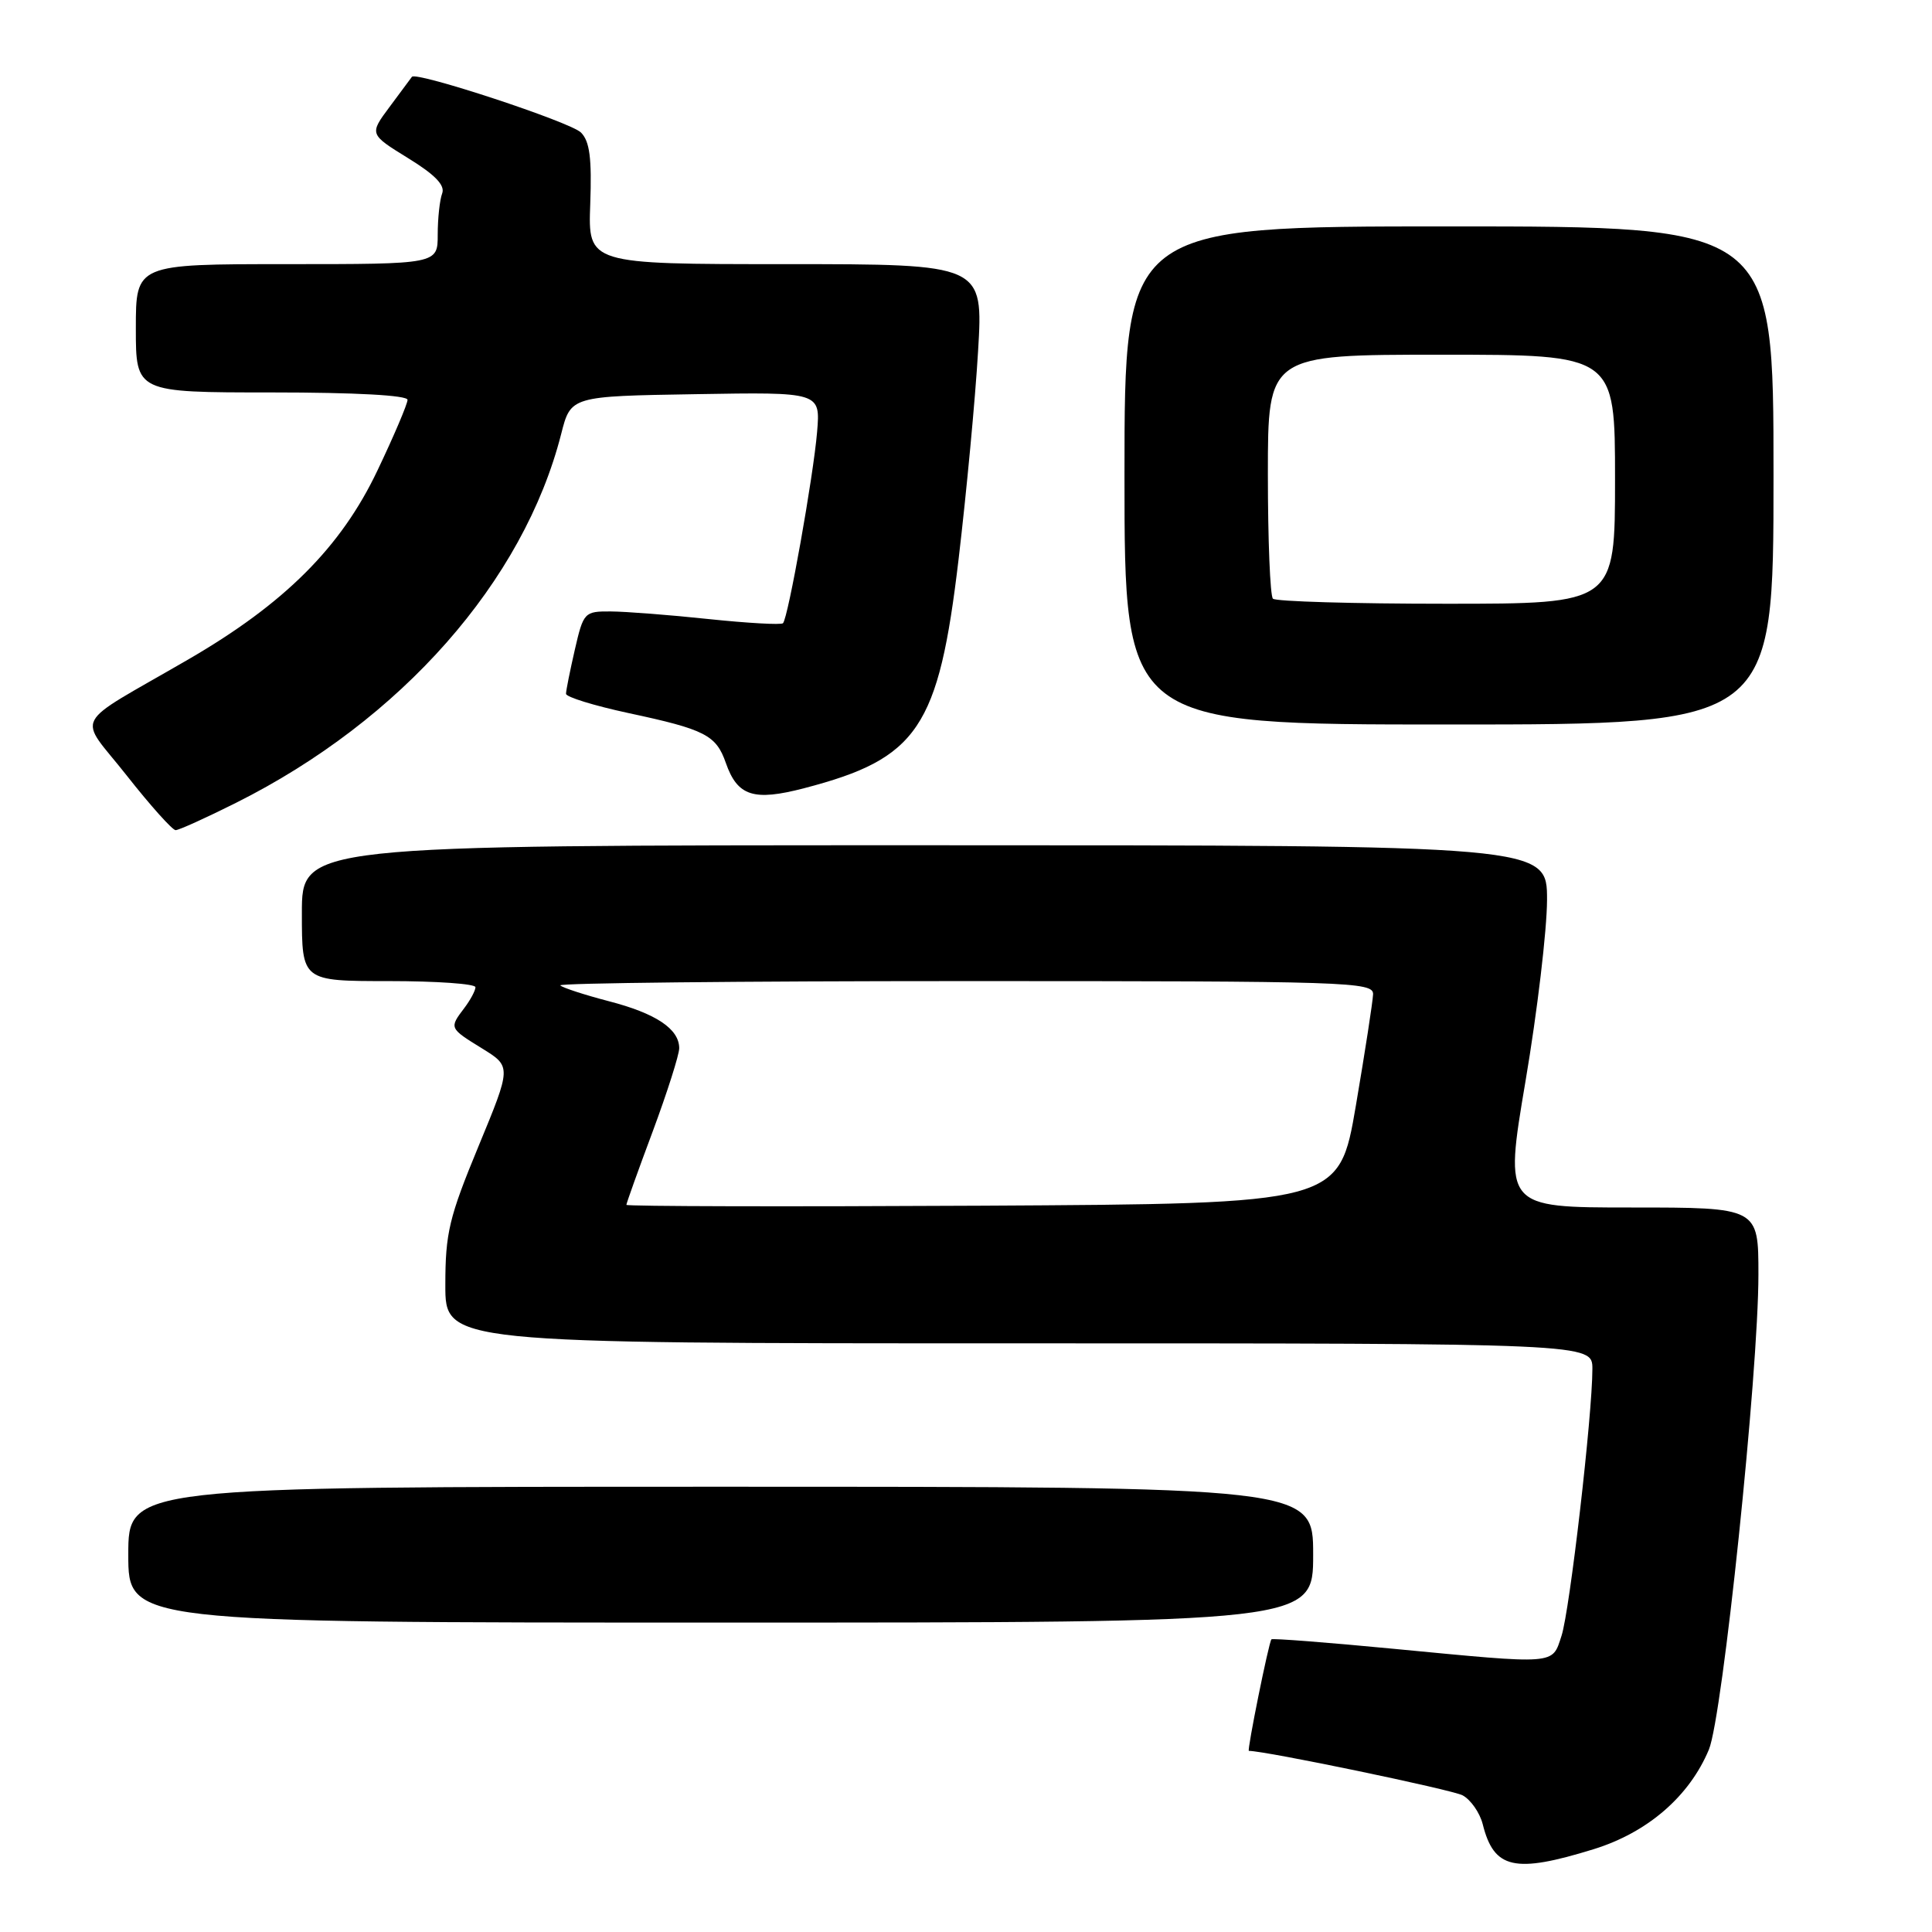 <?xml version="1.0" encoding="UTF-8" standalone="no"?>
<!DOCTYPE svg PUBLIC "-//W3C//DTD SVG 1.1//EN" "http://www.w3.org/Graphics/SVG/1.1/DTD/svg11.dtd" >
<svg xmlns="http://www.w3.org/2000/svg" xmlns:xlink="http://www.w3.org/1999/xlink" version="1.1" viewBox="0 0 256 256">
 <g >
 <path fill="currentColor"
d=" M 211.16 245.03 C 218.31 242.82 223.85 238.03 226.44 231.82 C 228.25 227.46 233.00 181.93 233.00 168.88 C 233.00 160.00 233.00 160.00 216.16 160.00 C 199.31 160.00 199.31 160.00 202.14 143.25 C 203.70 134.04 204.98 123.24 204.99 119.25 C 205.00 112.00 205.00 112.00 122.50 112.00 C 40.00 112.00 40.00 112.00 40.00 121.00 C 40.00 130.00 40.00 130.00 51.50 130.00 C 57.83 130.00 63.00 130.36 63.00 130.81 C 63.00 131.25 62.34 132.49 61.53 133.56 C 59.51 136.23 59.51 136.23 63.89 138.93 C 67.77 141.33 67.77 141.33 63.39 151.92 C 59.51 161.30 59.01 163.38 59.01 170.25 C 59.00 178.00 59.00 178.00 135.00 178.00 C 211.00 178.00 211.00 178.00 211.00 181.39 C 211.00 187.51 208.00 213.43 206.91 216.75 C 205.64 220.63 206.45 220.56 184.61 218.47 C 175.87 217.63 168.61 217.07 168.47 217.22 C 168.12 217.60 165.21 232.00 165.48 232.00 C 167.70 232.00 192.39 237.14 193.80 237.89 C 194.88 238.47 196.08 240.19 196.47 241.72 C 197.95 247.65 200.68 248.27 211.16 245.03 Z  M 174.00 206.00 C 174.00 197.00 174.00 197.00 95.50 197.00 C 17.00 197.00 17.00 197.00 17.00 206.00 C 17.00 215.00 17.00 215.00 95.50 215.00 C 174.00 215.00 174.00 215.00 174.00 206.00 Z  M 31.27 106.38 C 53.17 95.42 69.38 77.03 74.36 57.50 C 75.63 52.50 75.63 52.50 92.17 52.23 C 108.71 51.95 108.71 51.95 108.27 57.23 C 107.78 63.10 104.43 81.90 103.75 82.58 C 103.51 82.82 99.08 82.57 93.91 82.03 C 88.73 81.48 82.89 81.03 80.92 81.02 C 77.44 81.00 77.31 81.13 76.17 86.08 C 75.53 88.87 75.00 91.50 75.00 91.93 C 75.00 92.36 78.71 93.50 83.25 94.48 C 93.45 96.66 94.89 97.40 96.18 101.10 C 97.72 105.50 99.86 106.19 106.56 104.44 C 121.65 100.51 124.37 96.47 127.02 74.08 C 128.06 65.27 129.23 52.87 129.60 46.53 C 130.29 35.00 130.29 35.00 104.11 35.00 C 77.92 35.00 77.92 35.00 78.21 27.04 C 78.43 20.96 78.14 18.72 76.98 17.56 C 75.60 16.17 55.12 9.43 54.58 10.18 C 54.45 10.36 53.12 12.14 51.64 14.14 C 48.93 17.78 48.93 17.78 54.05 20.94 C 57.65 23.15 59.00 24.55 58.59 25.63 C 58.27 26.47 58.00 28.93 58.00 31.08 C 58.00 35.00 58.00 35.00 38.00 35.00 C 18.00 35.00 18.00 35.00 18.00 43.50 C 18.00 52.00 18.00 52.00 36.00 52.00 C 47.10 52.00 54.00 52.38 54.00 52.98 C 54.00 53.52 52.21 57.74 50.01 62.35 C 45.18 72.52 37.70 79.99 24.93 87.39 C 9.19 96.52 10.27 94.48 16.80 102.77 C 19.93 106.75 22.85 110.00 23.27 110.00 C 23.70 110.00 27.30 108.37 31.27 106.38 Z  M 235.00 63.00 C 235.00 30.00 235.00 30.00 192.00 30.00 C 149.00 30.00 149.00 30.00 149.00 63.00 C 149.00 96.00 149.00 96.00 192.00 96.00 C 235.00 96.00 235.00 96.00 235.00 63.00 Z  M 83.00 159.65 C 83.00 159.44 84.57 155.05 86.50 149.89 C 88.42 144.72 89.99 139.78 90.00 138.90 C 90.00 136.34 86.92 134.28 80.65 132.66 C 77.44 131.82 74.55 130.88 74.24 130.57 C 73.92 130.26 98.04 130.00 127.83 130.00 C 178.78 130.00 182.00 130.10 181.94 131.75 C 181.90 132.71 180.88 139.35 179.66 146.50 C 177.44 159.50 177.44 159.50 130.22 159.76 C 104.25 159.90 83.00 159.85 83.00 159.65 Z  M 168.67 79.33 C 168.30 78.97 168.00 71.54 168.00 62.83 C 168.00 47.00 168.00 47.00 191.00 47.00 C 214.00 47.00 214.00 47.00 214.00 63.50 C 214.00 80.00 214.00 80.00 191.67 80.00 C 179.38 80.00 169.03 79.70 168.67 79.33 Z "/>
</g>
</svg>